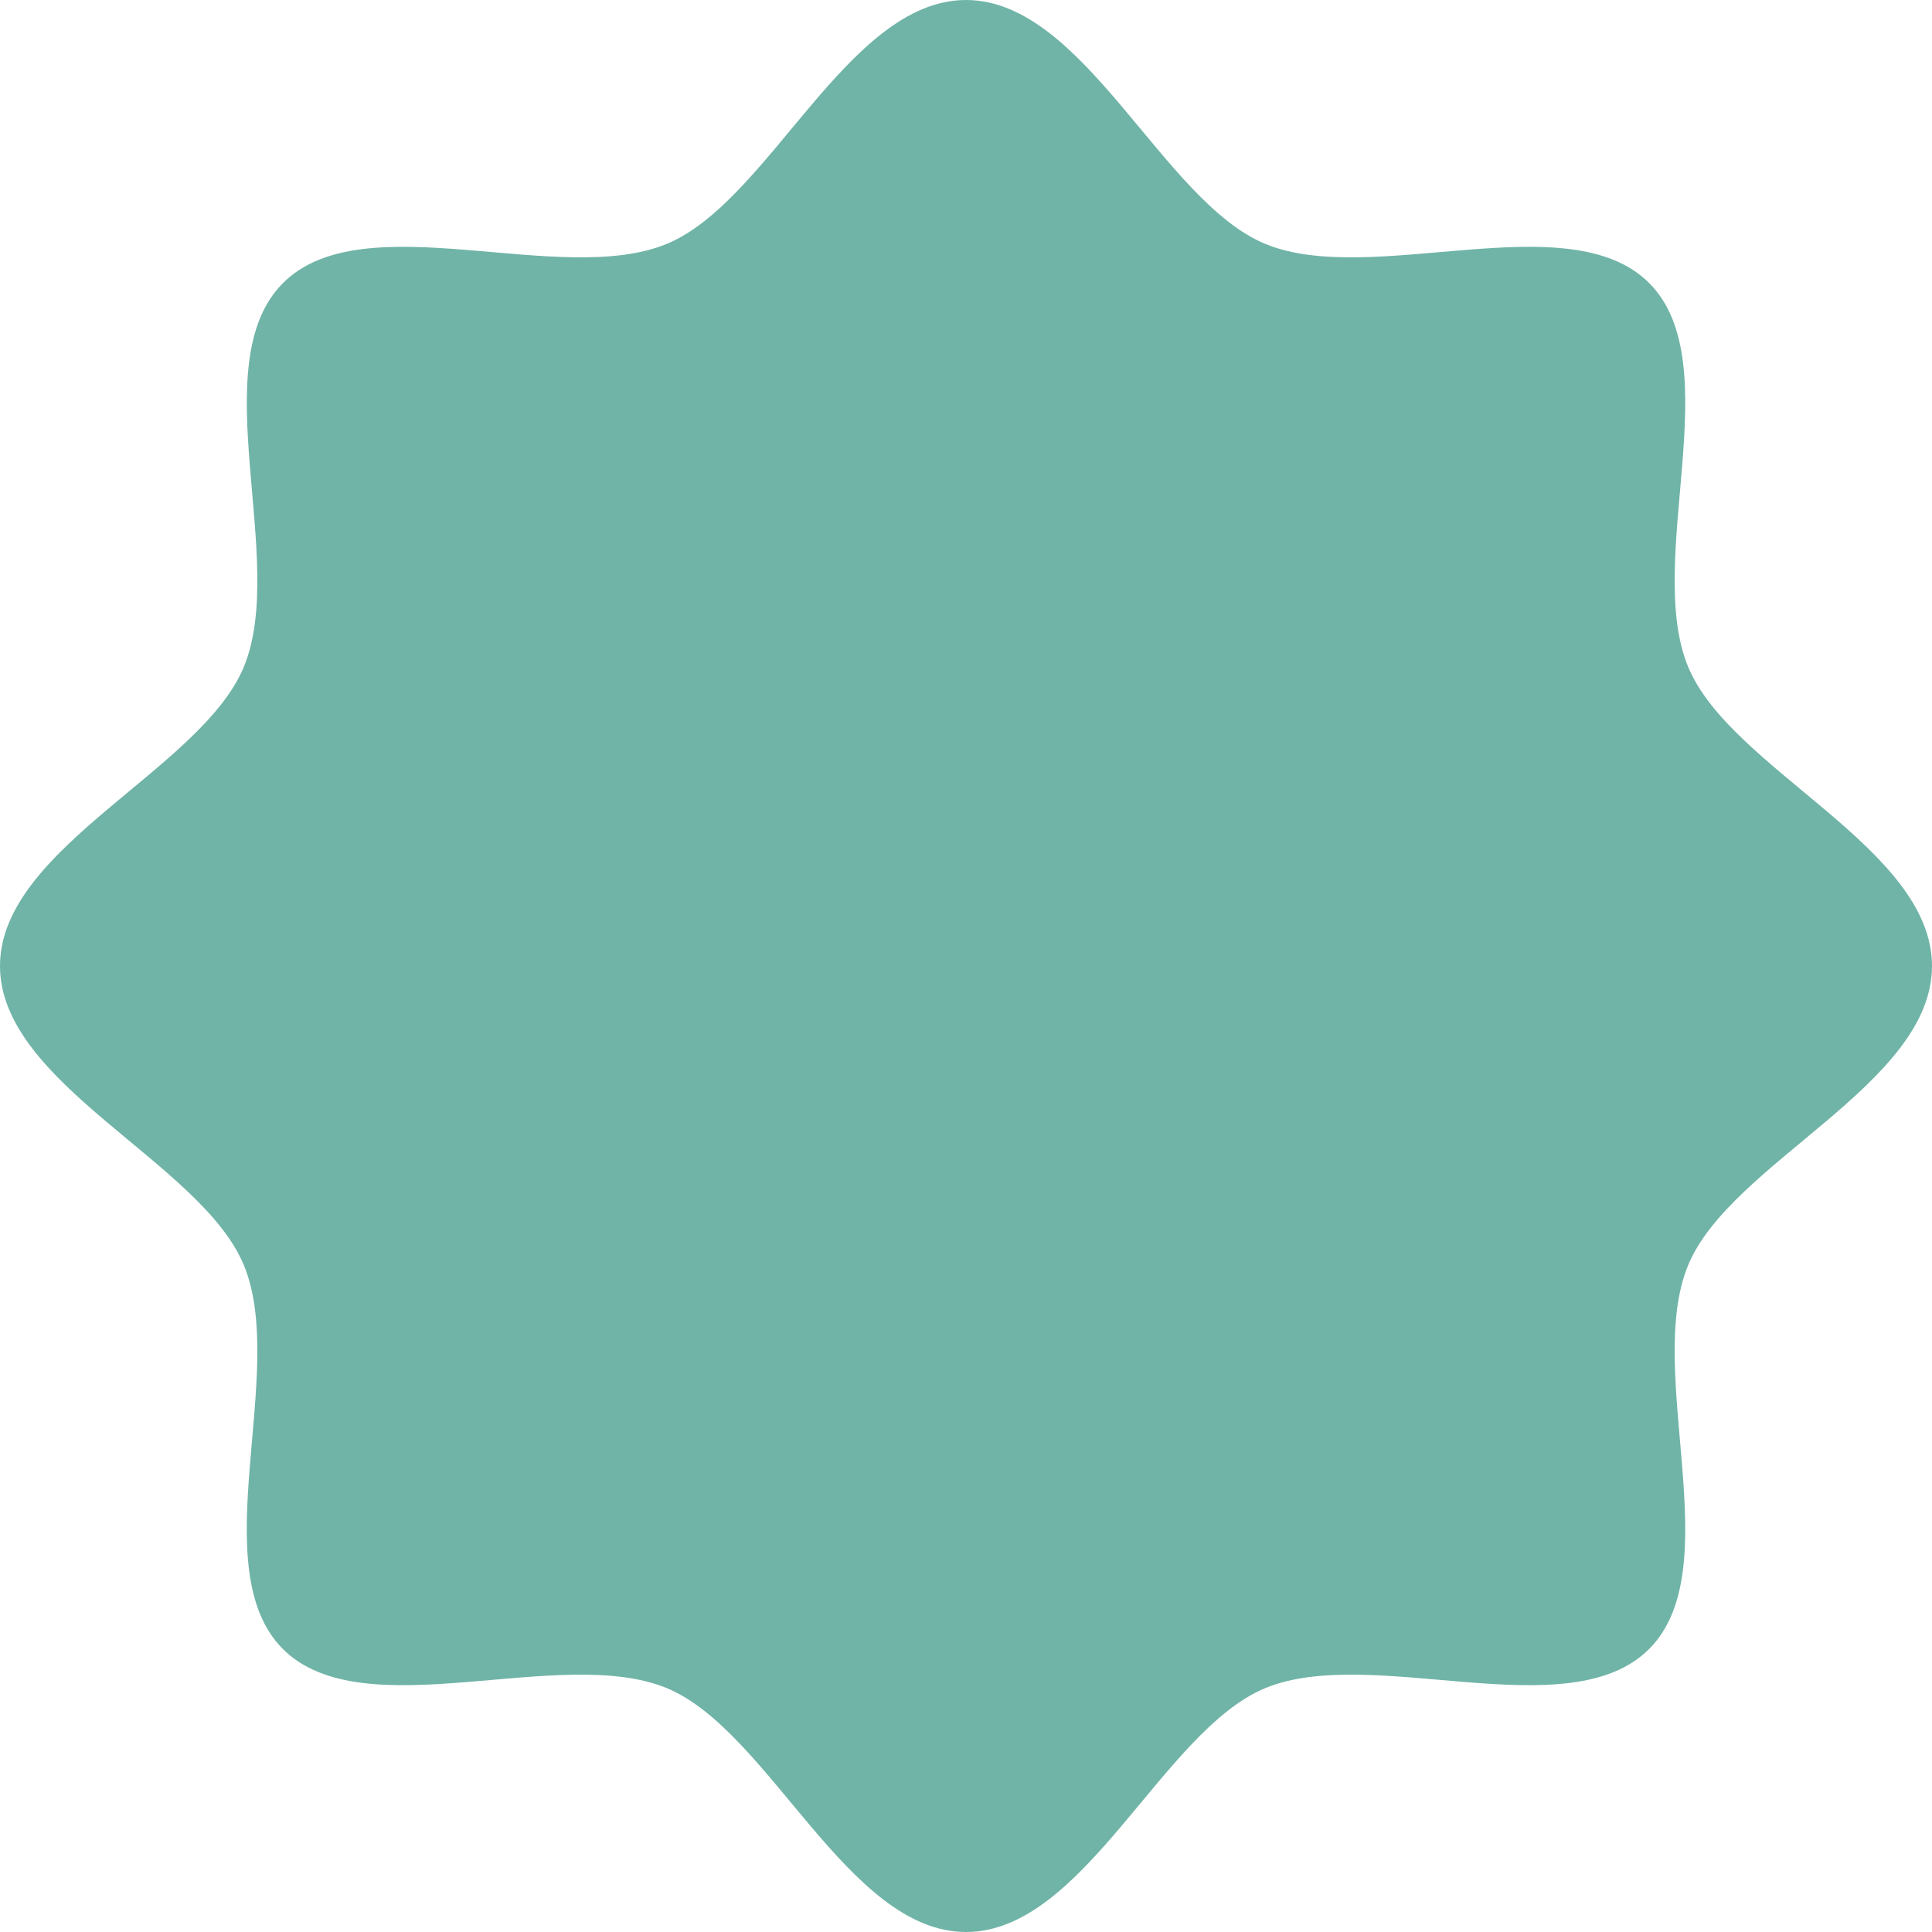<svg xmlns="http://www.w3.org/2000/svg" xml:space="preserve" width="100px" height="100px" version="1.1" style="shape-rendering:geometricPrecision; text-rendering:geometricPrecision; image-rendering:optimizeQuality; fill-rule:evenodd; clip-rule:evenodd"
viewBox="0 0 100 100"
  xmlns:xlink="http://www.w3.org/1999/xlink">
  <defs>
  <style type="text/css">
    <![CDATA[
      .fil0 {fill:#70B4A7;fill-rule:nonzero}
    ]]>
  </style>
  </defs>
  <g id="Слой_x0020_1">
  <path class="fil0" d="M100 50c0,6.13 -10.41,10.15 -12.62,15.48 -2.29,5.53 2.14,15.7 -2.02,19.87 -4.17,4.17 -14.35,-0.26 -19.88,2.03 -5.33,2.22 -9.35,12.62 -15.48,12.62 -6.13,0 -10.15,-10.4 -15.48,-12.62 -5.53,-2.29 -15.71,2.14 -19.88,-2.03 -4.16,-4.17 0.27,-14.34 -2.02,-19.87 -2.21,-5.33 -12.62,-9.35 -12.62,-15.48 0,-6.13 10.41,-10.15 12.62,-15.48 2.29,-5.53 -2.14,-15.71 2.03,-19.87 4.16,-4.17 14.34,0.26 19.87,-2.03 5.32,-2.21 9.33,-12.57 15.44,-12.62l0.08 0c6.11,0.05 10.12,10.41 15.44,12.62 5.53,2.29 15.71,-2.14 19.88,2.03 4.16,4.16 -0.27,14.34 2.02,19.87 2.21,5.33 12.62,9.35 12.62,15.48z"/>
  </g>
</svg>
